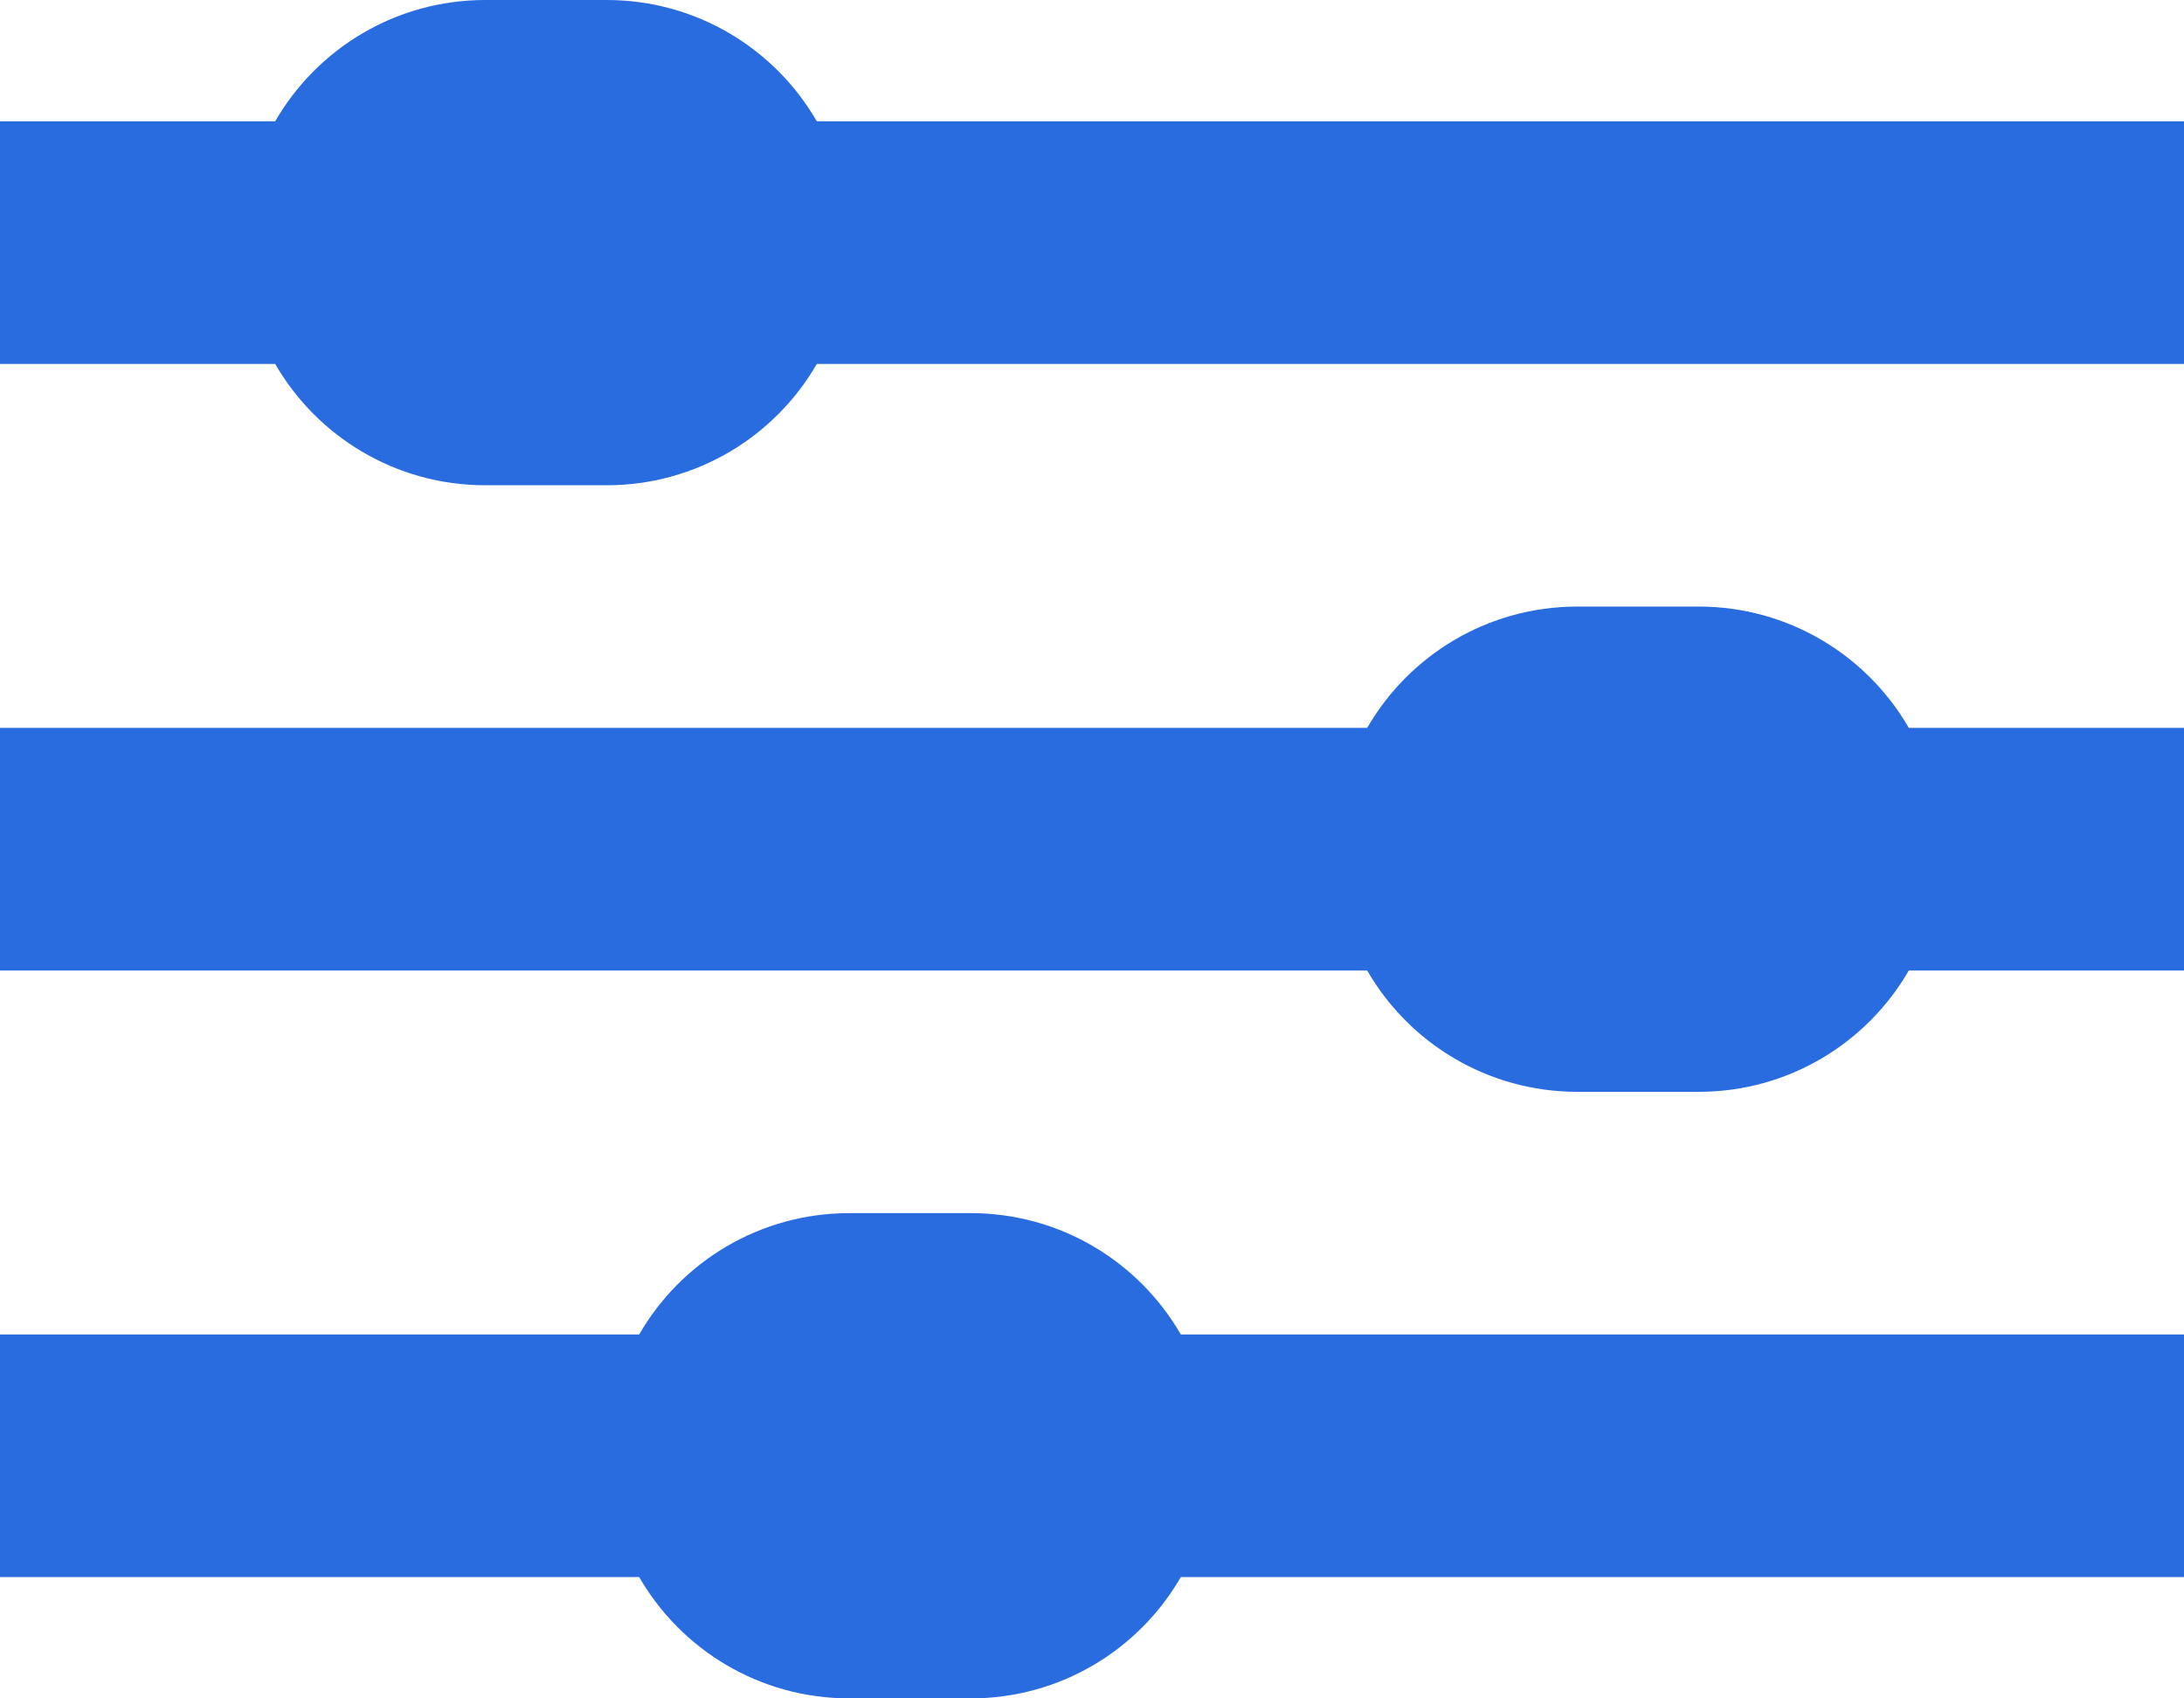 <?xml version="1.0" encoding="UTF-8"?>
<svg xmlns:xlink="http://www.w3.org/1999/xlink" width="18px" height="14px" viewBox="0 0 18 14" version="1.1"
     xmlns="http://www.w3.org/2000/svg">
    <!-- Generator: Sketch 46.2 (44496) - http://www.bohemiancoding.com/sketch -->
    <title>Filters</title>
    <desc>Created with Sketch.</desc>
    <defs></defs>
    <g id="Алексей" stroke="none" stroke-width="1" fill="none" fill-rule="evenodd">
        <g id="Главная" transform="translate(-193, -23)" fill="#296CE0">
            <g id="Навигация" transform="translate(0, -45)">
                <g id="Поиск" transform="translate(173, 55)">
                    <path d="M25.268,24 L20,24 L20,26 L25.268,26 C25.613,26.598 26.26,27 27,27 L28,27 C28.74,27 29.387,26.598 29.732,26 L38,26 L38,24 L29.732,24 C29.387,23.402 28.74,23 28,23 L27,23 C26.26,23 25.613,23.402 25.268,24 Z M31.268,19 L20,19 L20,21 L31.268,21 C31.613,21.598 32.26,22 33,22 L34,22 C34.74,22 35.387,21.598 35.732,21 L38,21 L38,19 L35.732,19 C35.387,18.402 34.74,18 34,18 L33,18 C32.26,18 31.613,18.402 31.268,19 Z M22.268,14 L20,14 L20,16 L22.268,16 C22.613,16.598 23.26,17 24,17 L25,17 C25.74,17 26.387,16.598 26.732,16 L38,16 L38,14 L26.732,14 C26.387,13.402 25.74,13 25,13 L24,13 L24,13 C23.26,13 22.613,13.402 22.268,14 Z"
                          id="Filters"></path>
                </g>
            </g>
        </g>
    </g>
</svg>
